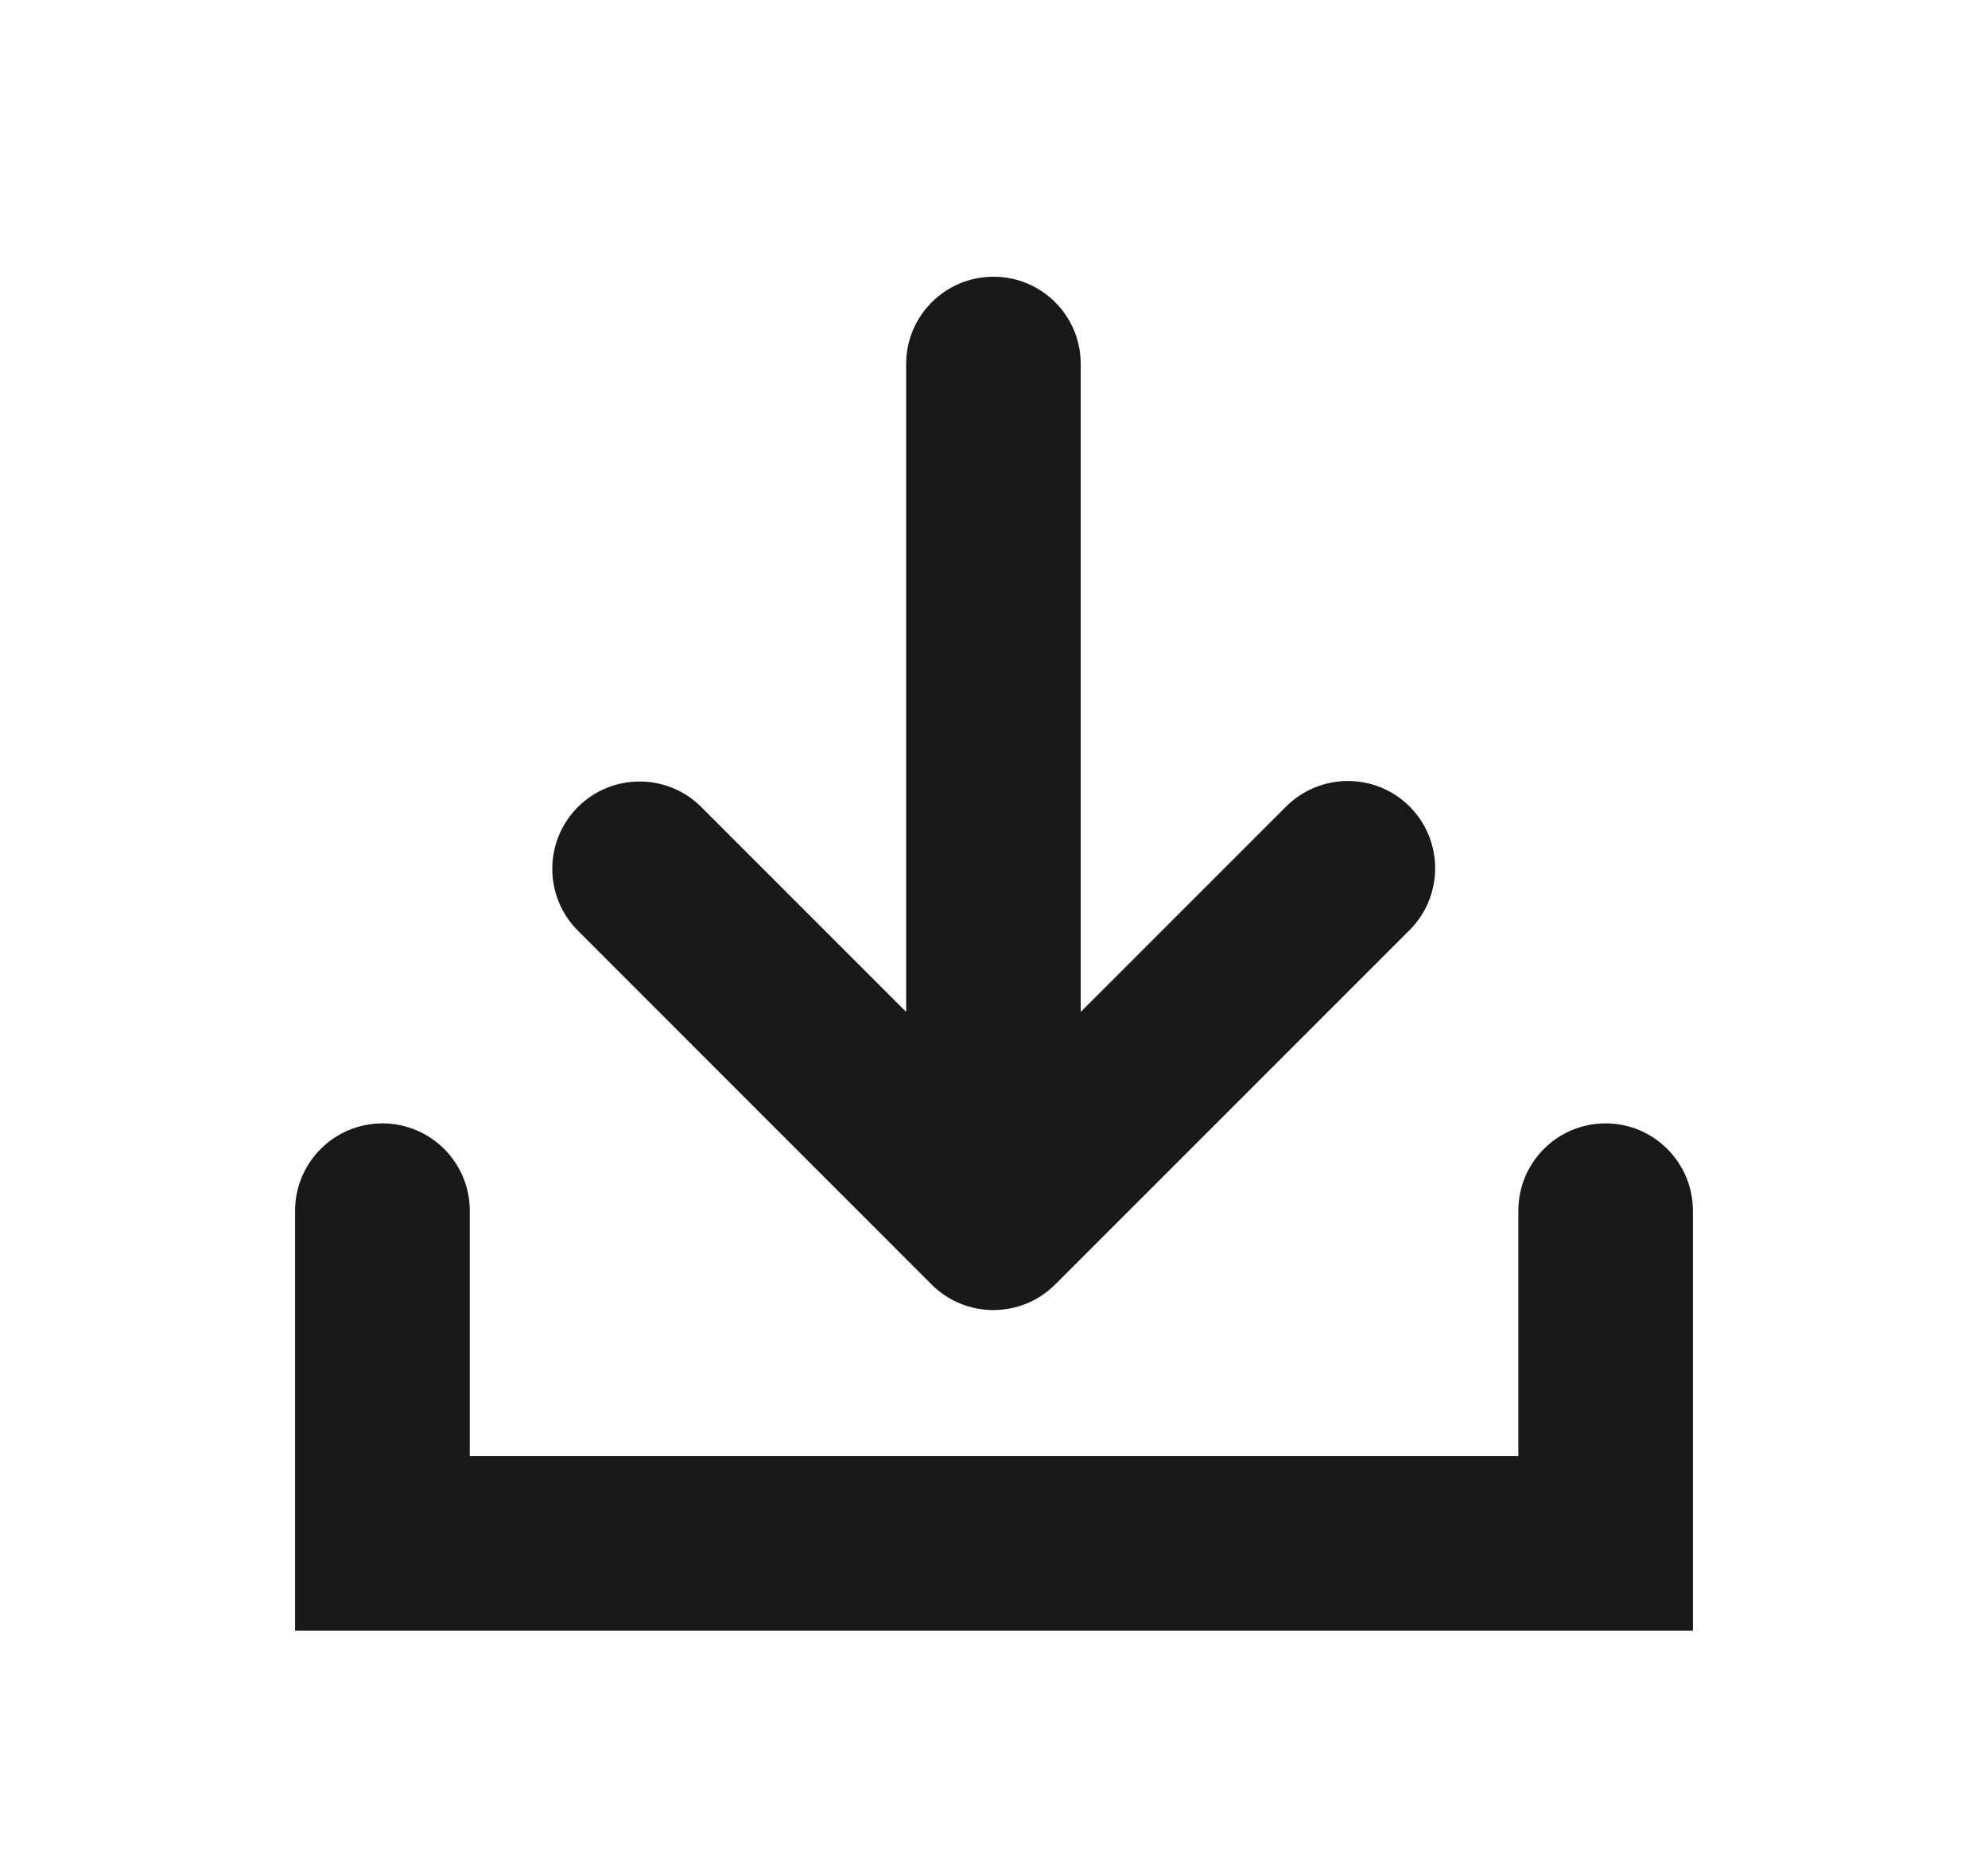 <svg width="16" height="15" viewBox="0 0 16 15" fill="none" xmlns="http://www.w3.org/2000/svg">
<rect width="15" height="15" transform="translate(0.5)" />
<path d="M7.498 10.338C7.772 10.612 8.218 10.612 8.492 10.338L11.345 7.485C11.619 7.211 11.619 6.765 11.345 6.491C11.071 6.217 10.626 6.217 10.351 6.491L8.698 8.144V2.929C8.698 2.541 8.384 2.227 7.996 2.227C7.608 2.227 7.293 2.541 7.293 2.929V8.144L5.644 6.495C5.37 6.221 4.925 6.221 4.651 6.495C4.513 6.633 4.445 6.813 4.445 6.993C4.445 7.173 4.514 7.353 4.651 7.49L7.498 10.338Z" fill="#191919"/>
<path d="M12.922 9.041C12.534 9.041 12.22 9.356 12.22 9.744V11.719H3.781V9.744C3.781 9.356 3.466 9.041 3.078 9.041C2.69 9.041 2.375 9.356 2.375 9.744V13.124H13.625V9.744C13.625 9.356 13.31 9.041 12.922 9.041Z" fill="#191919"/>
</svg>

